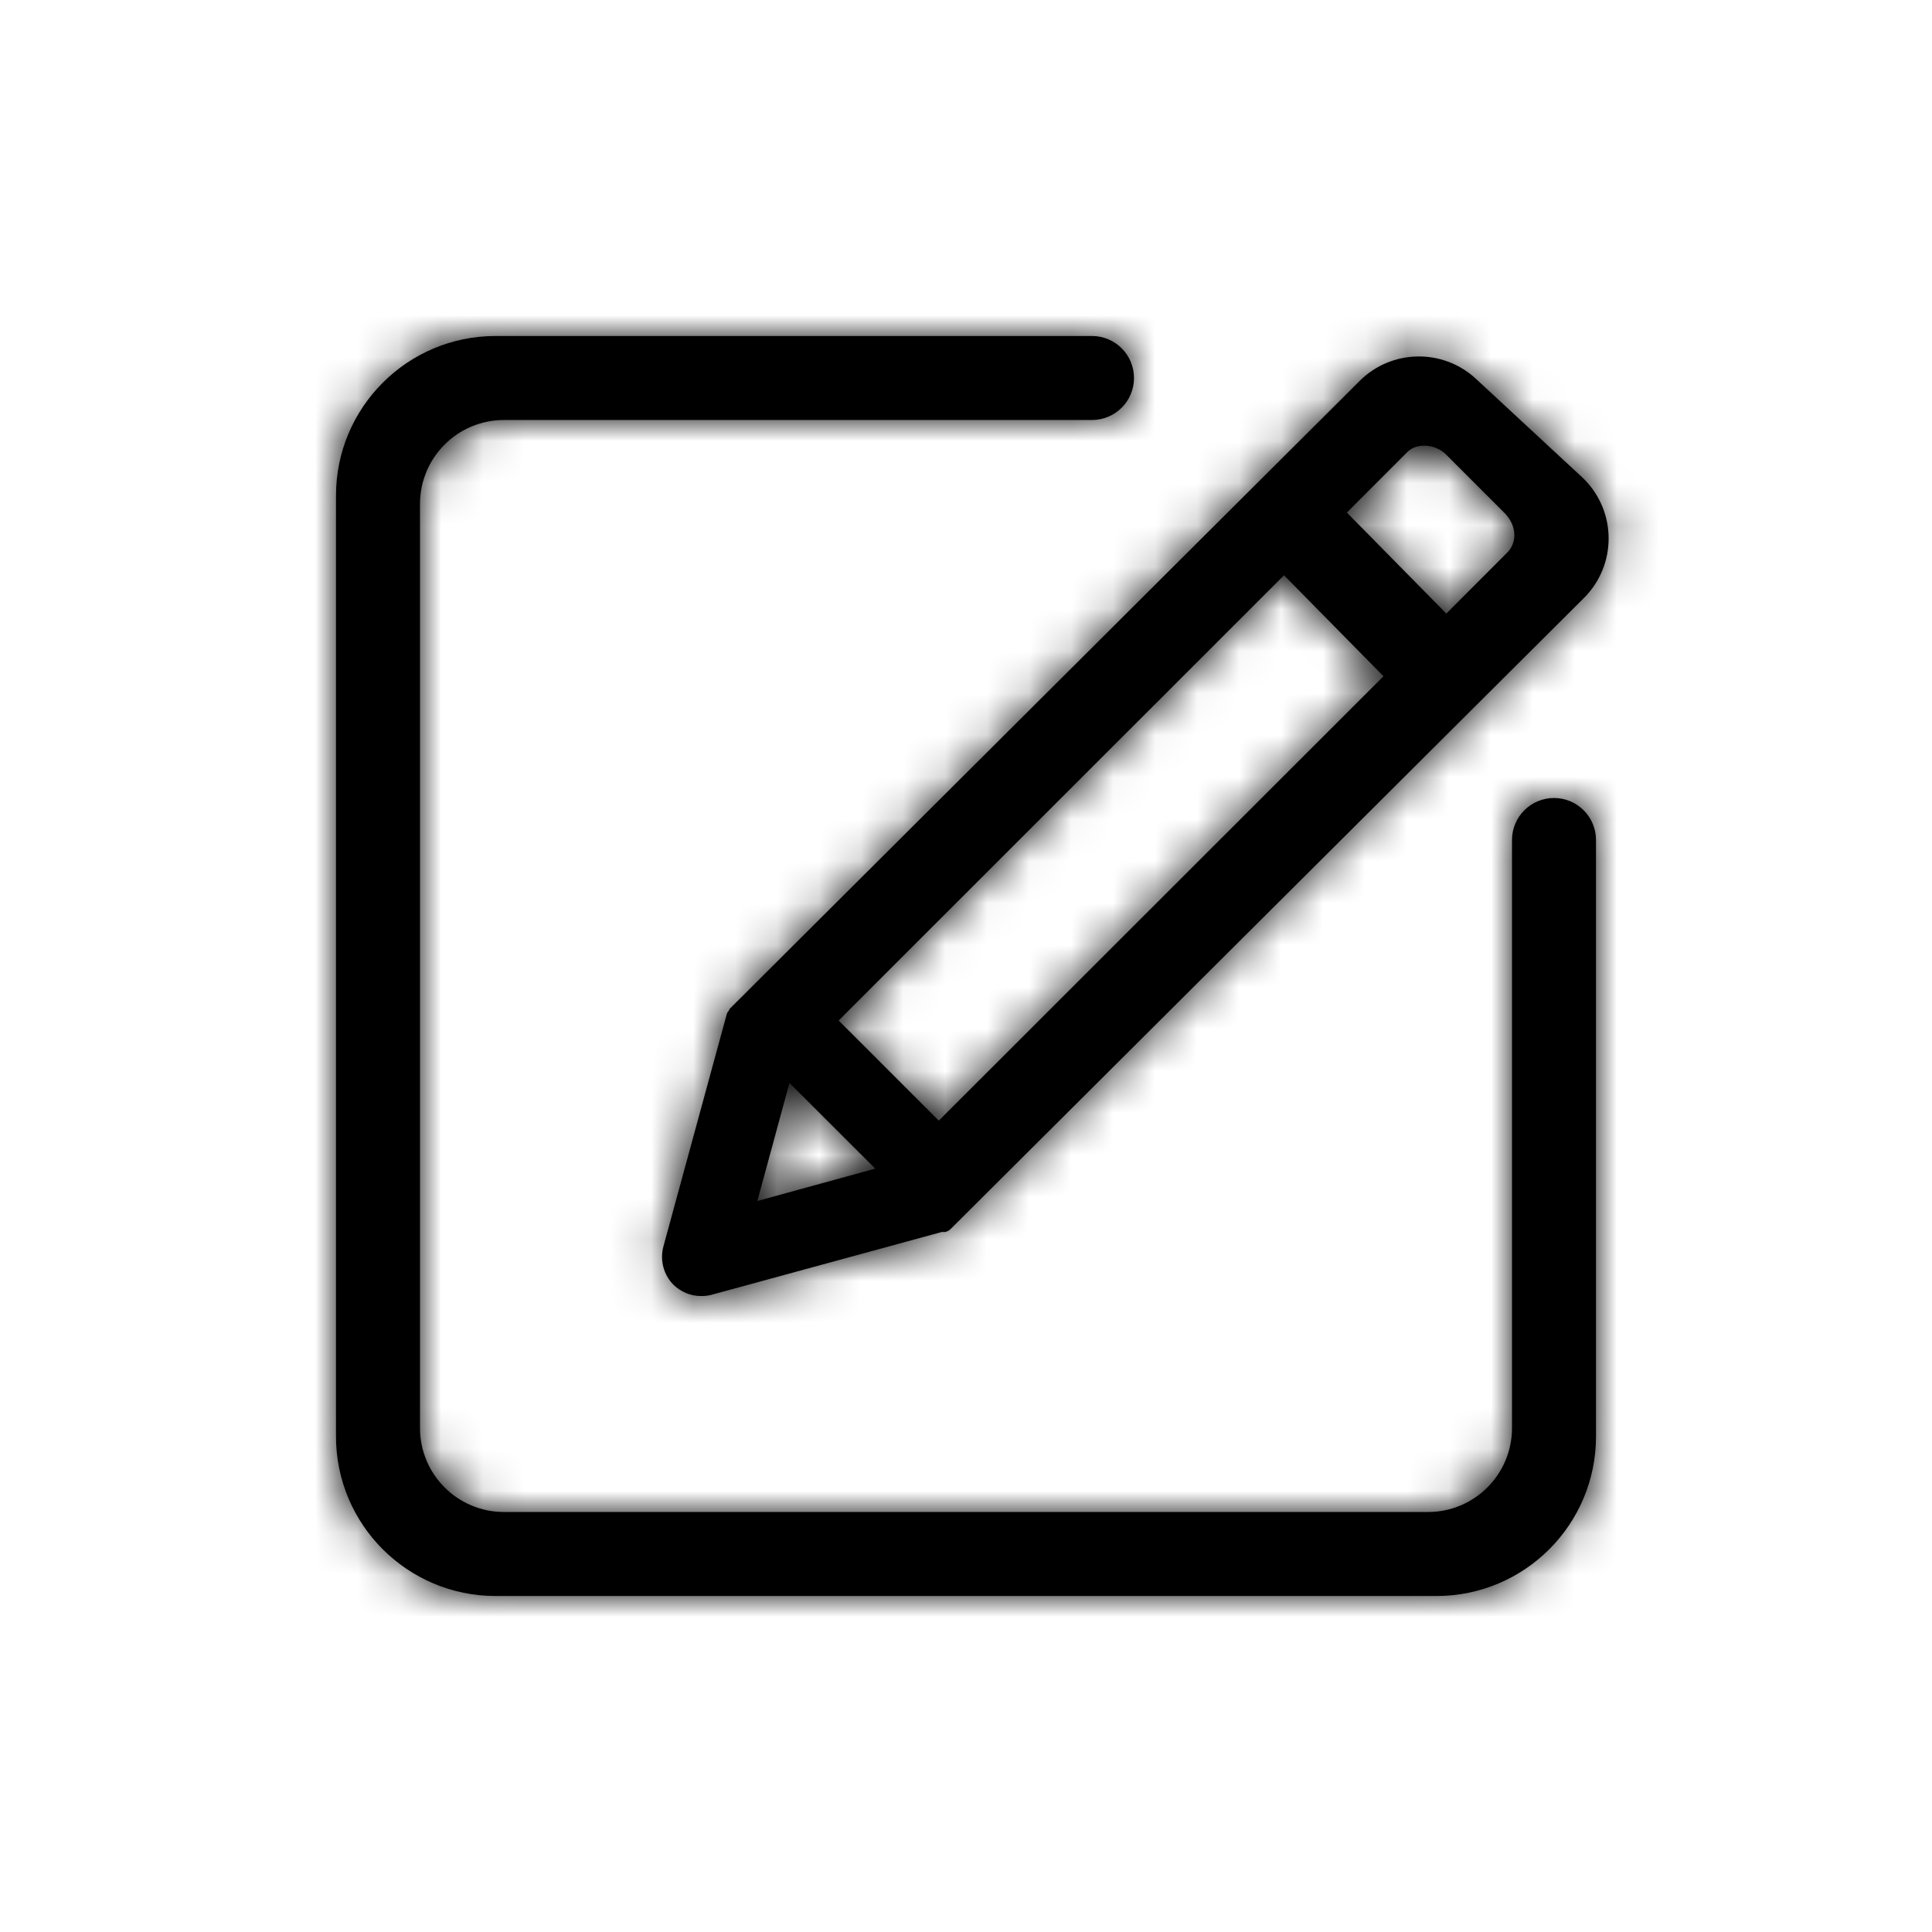 <?xml version="1.0" encoding="UTF-8"?>
<svg width="46px" height="46px" viewBox="0 0 46 46" version="1.1" xmlns="http://www.w3.org/2000/svg" xmlns:xlink="http://www.w3.org/1999/xlink">
    <!-- Generator: Sketch 60.1 (88133) - https://sketch.com -->
    <title>F70333C0-15BF-4F01-B357-A67ECB967938</title>
    <desc>Created with Sketch.</desc>
    <defs>
        <path d="M9.304,16.146 L7.796,21.676 C7.707,22.003 7.8,22.355 8.036,22.59 C8.216,22.765 8.45,22.858 8.696,22.858 C8.78,22.858 8.864,22.85 8.946,22.827 L14.442,21.328 C14.45,21.328 14.456,21.336 14.46,21.336 C14.523,21.337 14.584,21.311 14.63,21.266 L29.712,6.238 C30.495,5.458 30.497,4.192 29.717,3.409 C29.699,3.391 29.679,3.372 29.66,3.354 L27.142,1.02 C26.355,0.29 25.131,0.313 24.371,1.071 L9.376,16.017 L9.376,16.017 C9.362,16.029 9.366,16.05 9.354,16.063 C9.33,16.086 9.314,16.115 9.304,16.146 Z M27.892,5.151 L26.436,6.609 L24.068,4.204 L25.508,2.763 C25.734,2.534 26.178,2.568 26.436,2.828 L27.824,4.216 C27.97,4.362 28.056,4.554 28.056,4.741 L28.056,4.741 C28.057,4.895 27.997,5.043 27.892,5.151 L27.892,5.151 Z M11.968,16.298 L22.572,5.697 L24.94,8.101 L14.352,18.682 L11.968,16.298 L11.968,16.298 Z M18,0 C18.552,-1.01453063e-16 19,0.448 19,1 C19,1.552 18.552,2 18,2 L4,2 C2.895,2 2,2.895 2,4 L2,26 C2,27.105 2.895,28 4,28 L26,28 C27.105,28 28,27.105 28,26 L28,12 C28,11.448 28.448,11 29,11 C29.552,11 30,11.448 30,12 L30,26.2 C30,28.299 28.299,30 26.2,30 L3.8,30 C1.701,30 -6.31163994e-16,28.299 0,26.2 L0,3.8 C-2.57014425e-16,1.701 1.701,-5.85675717e-17 3.8,0 L18,0 Z M10.796,17.785 L12.84,19.825 L10.032,20.595 L10.796,17.785 Z" id="path-1"></path>
    </defs>
    <g id="组件" stroke="none" stroke-width="1">
        <g id="Icon/修改密码">
            <g id="修改-密码" transform="translate(8, 8)">
                <mask id="mask-2">
                    <use xlink:href="#path-1"></use>
                </mask>
                <use id="形状" xlink:href="#path-1"></use>
                <g id="icon/颜色/黄" mask="url(#mask-2)">
                    <g transform="translate(-8, -9)" id="矩形">
                        <rect x="0" y="0" width="46" height="46"></rect>
                    </g>
                </g>
            </g>
        </g>
    </g>
</svg>